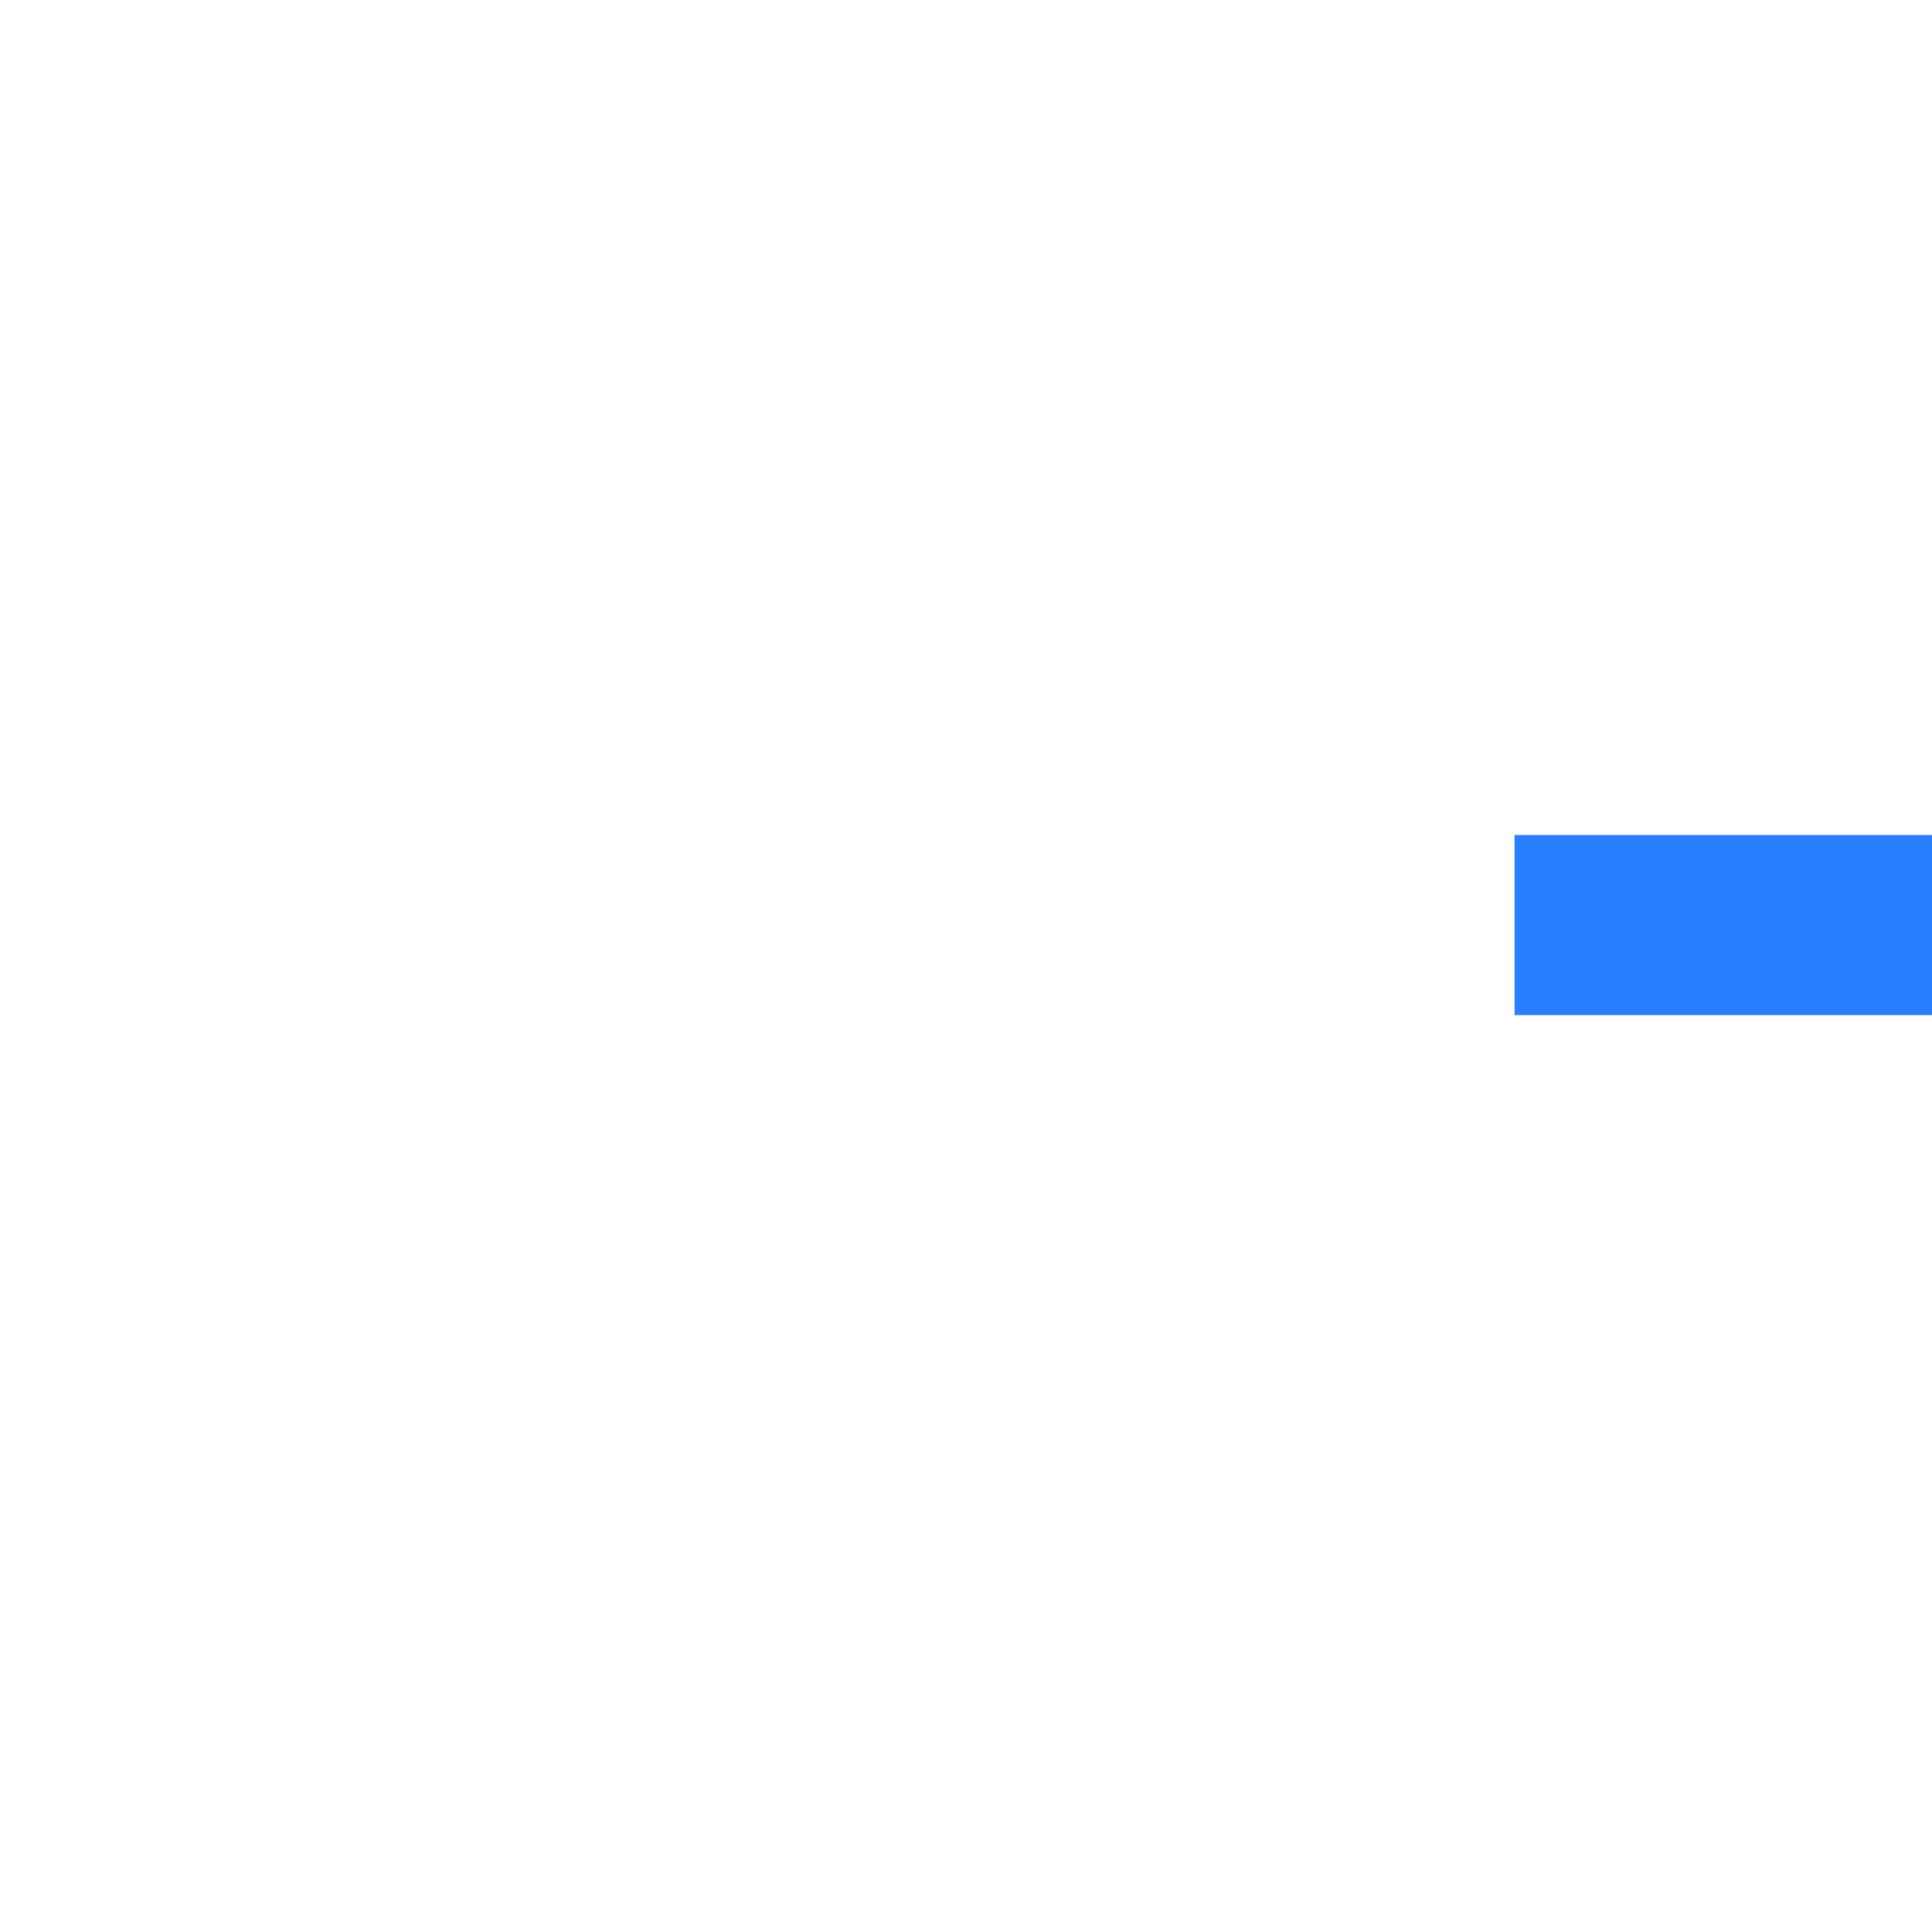 <?xml version="1.0" encoding="UTF-8" standalone="no"?>
<!-- Created with Inkscape (http://www.inkscape.org/) -->

<svg
   xmlns:dc="http://purl.org/dc/elements/1.1/"
   xmlns:cc="http://creativecommons.org/ns#"
   xmlns:rdf="http://www.w3.org/1999/02/22-rdf-syntax-ns#"
   xmlns:svg="http://www.w3.org/2000/svg"
   xmlns="http://www.w3.org/2000/svg"
   xmlns:sodipodi="http://sodipodi.sourceforge.net/DTD/sodipodi-0.dtd"
   xmlns:inkscape="http://www.inkscape.org/namespaces/inkscape"
   version="1.1"
   width="200"
   height="200"
   id="svg2"
   inkscape:version="0.48.3.1 r9886"
   sodipodi:docname="arrow_tmp.svg">
  <sodipodi:namedview
     pagecolor="#ffffff"
     bordercolor="#666666"
     borderopacity="1"
     objecttolerance="10"
     gridtolerance="10"
     guidetolerance="10"
     inkscape:pageopacity="0"
     inkscape:pageshadow="2"
     inkscape:window-width="1325"
     inkscape:window-height="746"
     id="namedview14"
     showgrid="false"
     inkscape:zoom="1.18"
     inkscape:cx="100"
     inkscape:cy="100"
     inkscape:window-x="41"
     inkscape:window-y="0"
     inkscape:window-maximized="1"
     inkscape:current-layer="svg2" />
  <defs
     id="defs4">
    <filter
       x="-0.246"
       y="-0.247"
       width="1.492"
       height="1.493"
       color-interpolation-filters="sRGB"
       id="filter3788">
      <feGaussianBlur
         stdDeviation="20.653"
         id="feGaussianBlur3790" />
    </filter>
  </defs>
  <g
     transform="translate(0,-852.362)"
     id="layer1">
    <rect
       width="201.525"
       height="201.02"
       x="0"
       y="-0.01"
       transform="translate(0,852.362)"
       id="rect2985"
       style="fill:#ffffff;fill-opacity:0;fill-rule:evenodd;stroke:none" />
  </g>
  <path
     style="fill:#2a7fff;fill-opacity:1;fill-rule:evenodd;stroke:none"
     d="m 179.661,86.441 22.881,0 0,9.322 0,9.322 -22.881,0 -22.881,0 0,-9.322 0,-9.322 22.881,0 z"
     id="path2993-0-7"
     inkscape:connector-curvature="0" />
</svg>
